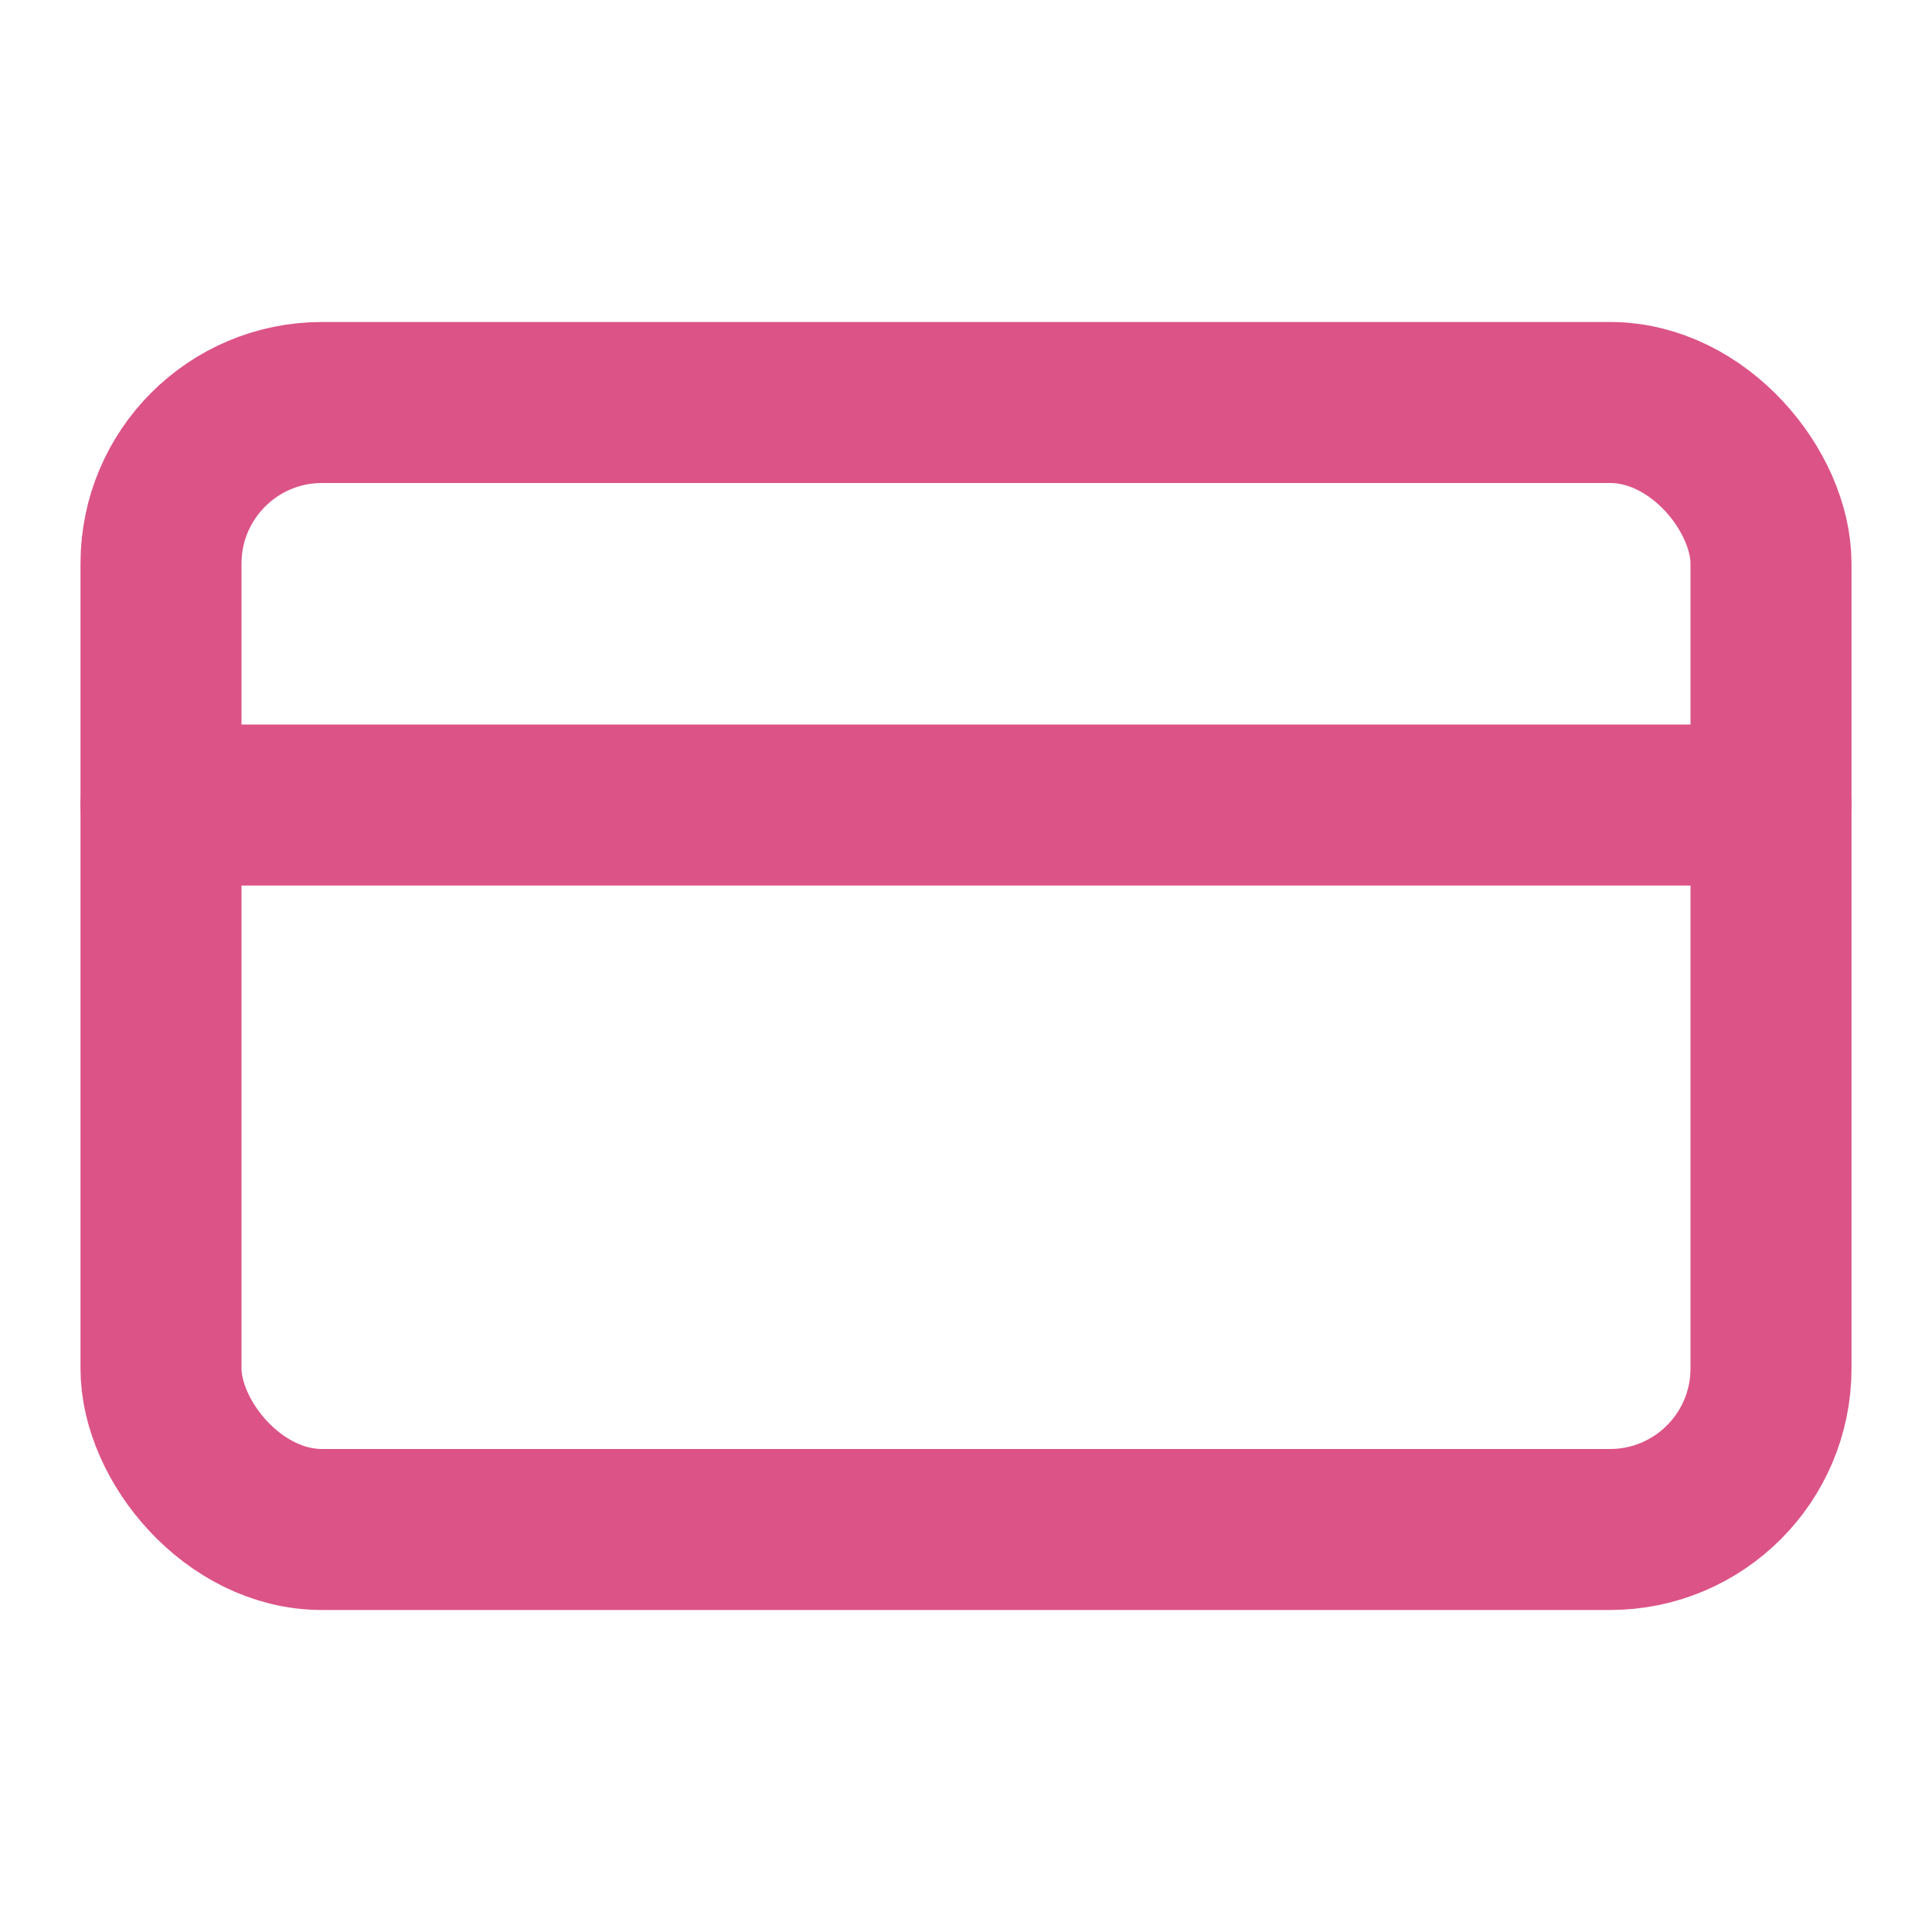 <svg xmlns="http://www.w3.org/2000/svg" width="24" height="24" viewBox="0 0 24 24" fill="none" stroke="#dc5387" stroke-width="2" stroke-linecap="round" stroke-linejoin="round">
  <rect x="2" y="5" width="20" height="14" rx="2"/>
  <line x1="2" y1="10" x2="22" y2="10"/>
</svg>